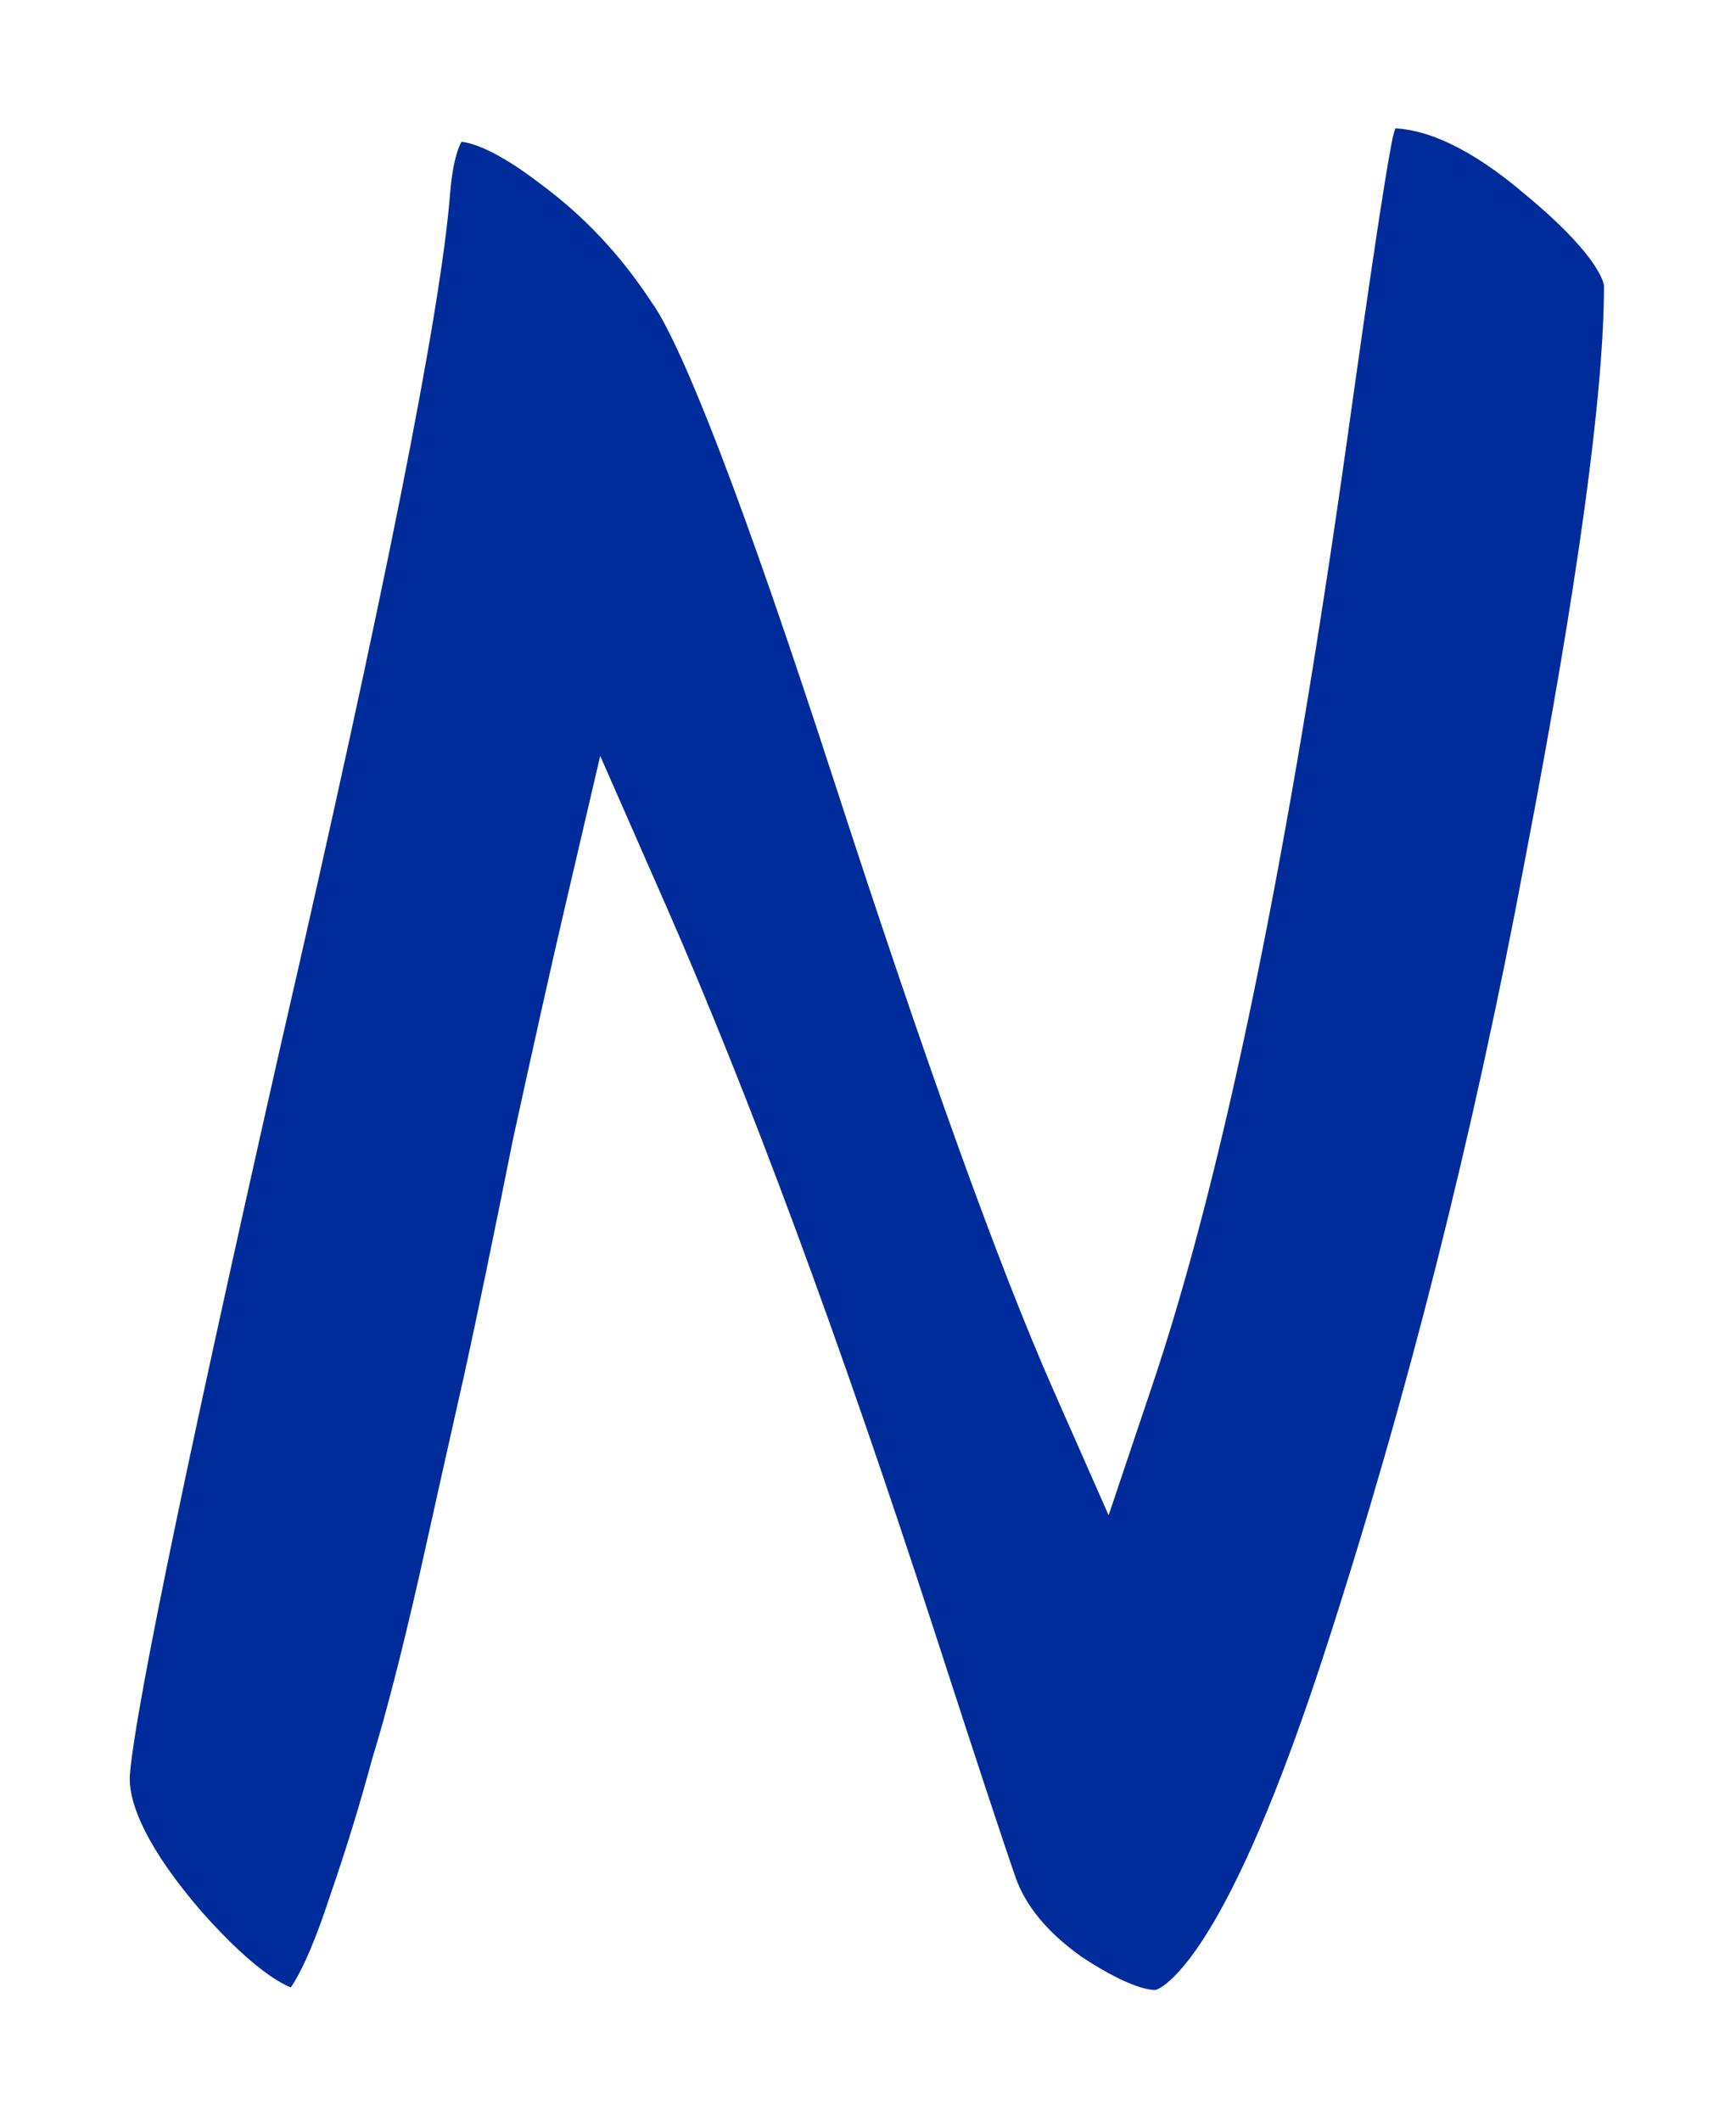 <svg width="325" height="397" viewBox="0 0 325 397" fill="none" xmlns="http://www.w3.org/2000/svg">
<g filter="url(#filter0_d_1_1066)">
<mask id="path-1-outside-1_1_1066" maskUnits="userSpaceOnUse" x="4" y="0" width="317" height="389" fill="black">
<rect fill="white" x="4" width="317" height="389"/>
<path d="M260.285 10C269.952 10 280.619 15 292.285 25C304.285 35 310.285 43.167 310.285 49.5C310.285 70.5 305.285 107 295.285 159C285.618 210.667 273.118 260.167 257.785 307.5C242.452 354.833 228.618 378.5 216.285 378.5C211.285 378.5 204.785 375.833 196.785 370.5C188.785 364.833 183.452 358.333 180.785 351C178.118 343.333 172.952 327.667 165.285 304C147.618 249.667 130.952 204.667 115.285 169C112.952 179 109.785 193.167 105.785 211.5C102.118 229.833 99.118 244.333 96.785 255C94.452 265.333 91.618 278 88.285 293C84.952 307.667 81.952 319.333 79.285 328C76.952 336.667 74.285 345.333 71.285 354C65.952 370.333 60.952 378.5 56.285 378.5C49.618 378.5 40.952 372.5 30.285 360.5C19.619 348.167 14.285 337.667 14.285 329C14.285 320 23.785 273.5 42.785 189.5C62.118 105.5 72.618 52.833 74.285 31.5C75.285 18.833 79.118 12.5 85.785 12.5C91.452 12.5 98.618 15.833 107.285 22.5C116.285 29.167 123.952 37.333 130.285 47C136.952 56.333 148.785 87.167 165.785 139.5C182.785 191.833 196.285 229.333 206.285 252C219.285 213.333 231.285 155 242.285 77C246.619 46 249.452 27.167 250.785 20.5C252.118 13.5 255.285 10 260.285 10Z"/>
</mask>
<path d="M260.285 10C269.952 10 280.619 15 292.285 25C304.285 35 310.285 43.167 310.285 49.5C310.285 70.5 305.285 107 295.285 159C285.618 210.667 273.118 260.167 257.785 307.5C242.452 354.833 228.618 378.5 216.285 378.5C211.285 378.5 204.785 375.833 196.785 370.5C188.785 364.833 183.452 358.333 180.785 351C178.118 343.333 172.952 327.667 165.285 304C147.618 249.667 130.952 204.667 115.285 169C112.952 179 109.785 193.167 105.785 211.5C102.118 229.833 99.118 244.333 96.785 255C94.452 265.333 91.618 278 88.285 293C84.952 307.667 81.952 319.333 79.285 328C76.952 336.667 74.285 345.333 71.285 354C65.952 370.333 60.952 378.5 56.285 378.5C49.618 378.5 40.952 372.5 30.285 360.5C19.619 348.167 14.285 337.667 14.285 329C14.285 320 23.785 273.5 42.785 189.5C62.118 105.5 72.618 52.833 74.285 31.5C75.285 18.833 79.118 12.5 85.785 12.5C91.452 12.5 98.618 15.833 107.285 22.5C116.285 29.167 123.952 37.333 130.285 47C136.952 56.333 148.785 87.167 165.785 139.5C182.785 191.833 196.285 229.333 206.285 252C219.285 213.333 231.285 155 242.285 77C246.619 46 249.452 27.167 250.785 20.5C252.118 13.5 255.285 10 260.285 10Z" fill="#002C9B"/>
<path d="M292.285 25L285.777 32.593L285.83 32.638L285.883 32.682L292.285 25ZM295.285 159L285.465 157.112L285.46 157.136L285.456 157.161L295.285 159ZM257.785 307.5L267.298 310.582L267.298 310.582L257.785 307.5ZM196.785 370.5L191.005 378.66L191.12 378.742L191.238 378.821L196.785 370.5ZM180.785 351L171.34 354.285L171.363 354.351L171.387 354.417L180.785 351ZM165.285 304L174.798 300.918L174.795 300.908L165.285 304ZM115.285 169L124.441 164.978L112.368 137.494L105.547 166.728L115.285 169ZM105.785 211.5L96.015 209.368L95.996 209.453L95.979 209.539L105.785 211.5ZM96.785 255L106.54 257.203L106.547 257.17L106.554 257.137L96.785 255ZM88.285 293L98.037 295.216L98.042 295.193L98.047 295.169L88.285 293ZM79.285 328L69.727 325.059L69.675 325.229L69.629 325.4L79.285 328ZM71.285 354L61.835 350.729L61.806 350.812L61.779 350.896L71.285 354ZM30.285 360.5L22.721 367.042L22.766 367.093L22.811 367.144L30.285 360.5ZM42.785 189.5L33.04 187.257L33.036 187.275L33.032 187.294L42.785 189.5ZM74.285 31.5L64.316 30.713L64.316 30.721L74.285 31.5ZM107.285 22.5L101.188 30.426L101.26 30.482L101.333 30.536L107.285 22.5ZM130.285 47L121.921 52.48L122.031 52.649L122.148 52.812L130.285 47ZM165.785 139.5L175.296 136.41L175.296 136.41L165.785 139.5ZM206.285 252L197.136 256.036L207.545 279.631L215.764 255.187L206.285 252ZM242.285 77L252.187 78.396L252.189 78.384L242.285 77ZM250.785 20.5L260.591 22.461L260.6 22.416L260.609 22.371L250.785 20.5ZM260.285 10V20C266.507 20 274.914 23.281 285.777 32.593L292.285 25L298.793 17.407C286.323 6.719 273.396 -2.98023e-05 260.285 -2.98023e-05V10ZM292.285 25L285.883 32.682C291.558 37.411 295.39 41.365 297.726 44.546C300.164 47.864 300.285 49.4 300.285 49.5H310.285H320.285C320.285 43.267 317.406 37.553 313.844 32.704C310.181 27.718 305.012 22.589 298.687 17.318L292.285 25ZM310.285 49.5H300.285C300.285 69.434 295.472 105.076 285.465 157.112L295.285 159L305.105 160.888C315.098 108.924 320.285 71.566 320.285 49.5H310.285ZM295.285 159L285.456 157.161C275.863 208.43 263.466 257.514 248.272 304.418L257.785 307.5L267.298 310.582C282.771 262.819 295.374 212.903 305.115 160.839L295.285 159ZM257.785 307.5L248.272 304.418C240.679 327.858 233.649 344.802 227.277 355.704C224.082 361.169 221.321 364.645 219.109 366.646C216.891 368.651 216.003 368.5 216.285 368.5V378.5V388.5C222.734 388.5 228.2 385.39 232.524 381.479C236.853 377.564 240.821 372.165 244.544 365.796C252.005 353.031 259.558 334.475 267.298 310.582L257.785 307.5ZM216.285 378.5V368.5C214.376 368.5 209.966 367.269 202.332 362.179L196.785 370.5L191.238 378.821C199.604 384.398 208.194 388.5 216.285 388.5V378.5ZM196.785 370.5L202.565 362.34C195.798 357.546 191.995 352.564 190.183 347.583L180.785 351L171.387 354.417C174.909 364.102 181.772 372.12 191.005 378.66L196.785 370.5ZM180.785 351L190.23 347.715C187.605 340.167 182.471 324.604 174.798 300.918L165.285 304L155.772 307.082C163.433 330.73 168.632 346.5 171.34 354.285L180.785 351ZM165.285 304L174.795 300.908C157.068 246.39 140.287 201.053 124.441 164.978L115.285 169L106.129 173.022C121.617 208.28 138.169 252.943 155.775 307.092L165.285 304ZM115.285 169L105.547 166.728C103.197 176.798 100.018 191.02 96.015 209.368L105.785 211.5L115.555 213.632C119.552 195.314 122.707 181.202 125.024 171.272L115.285 169ZM105.785 211.5L95.979 209.539C92.317 227.848 89.331 242.282 87.016 252.863L96.785 255L106.554 257.137C108.906 246.385 111.92 231.818 115.591 213.461L105.785 211.5ZM96.785 255L87.031 252.797C84.694 263.146 81.858 275.824 78.523 290.831L88.285 293L98.047 295.169C101.379 280.176 104.21 267.521 106.54 257.203L96.785 255ZM88.285 293L78.534 290.784C75.225 305.343 72.288 316.735 69.727 325.059L79.285 328L88.843 330.941C91.615 321.931 94.679 309.991 98.037 295.216L88.285 293ZM79.285 328L69.629 325.4C67.358 333.836 64.76 342.279 61.835 350.729L71.285 354L80.735 357.271C83.81 348.388 86.546 339.497 88.941 330.6L79.285 328ZM71.285 354L61.779 350.896C59.196 358.807 56.899 364.063 55.007 367.153C54.557 367.888 54.177 368.422 53.877 368.795C53.73 368.978 53.612 369.111 53.526 369.201C53.484 369.245 53.451 369.277 53.428 369.299C53.405 369.32 53.394 369.33 53.394 369.33C53.394 369.33 53.408 369.318 53.434 369.299C53.461 369.279 53.503 369.249 53.56 369.213C53.673 369.14 53.853 369.037 54.102 368.93C54.62 368.707 55.371 368.5 56.285 368.5V378.5V388.5C60.539 388.5 63.932 386.609 66.301 384.608C68.631 382.639 70.512 380.132 72.064 377.597C75.172 372.52 78.041 365.526 80.791 357.104L71.285 354ZM56.285 378.5V368.5C55.856 368.5 54.035 368.241 50.477 365.778C47.044 363.402 42.808 359.536 37.759 353.856L30.285 360.5L22.811 367.144C28.429 373.464 33.859 378.598 39.093 382.222C44.202 385.759 50.048 388.5 56.285 388.5V378.5ZM30.285 360.5L37.849 353.958C27.539 342.038 24.285 333.899 24.285 329H14.285H4.285C4.285 341.434 11.698 354.295 22.721 367.042L30.285 360.5ZM14.285 329H24.285C24.285 327.75 24.707 324.012 25.923 316.906C27.084 310.12 28.842 300.957 31.208 289.377C35.937 266.229 43.044 233.683 52.539 191.706L42.785 189.5L33.032 187.294C23.526 229.317 16.383 262.021 11.613 285.373C9.228 297.043 7.423 306.442 6.21 313.532C5.051 320.301 4.285 325.75 4.285 329H14.285ZM42.785 189.5L52.53 191.743C71.8 108.018 82.517 54.521 84.255 32.279L74.285 31.5L64.316 30.721C62.72 51.145 52.437 102.982 33.04 187.257L42.785 189.5ZM74.285 31.5L84.254 32.287C84.708 26.543 85.74 23.626 86.465 22.428C86.757 21.946 86.816 22.048 86.481 22.25C86.1 22.48 85.774 22.5 85.785 22.5V12.5V2.5C78.513 2.5 72.844 6.308 69.355 12.072C66.247 17.207 64.863 23.79 64.316 30.713L74.285 31.5ZM85.785 12.5V22.5C87.974 22.5 92.882 24.037 101.188 30.426L107.285 22.5L113.382 14.574C104.355 7.63 94.929 2.5 85.785 2.5V12.5ZM107.285 22.5L101.333 30.536C109.354 36.477 116.213 43.769 121.921 52.48L130.285 47L138.65 41.52C131.69 30.898 123.216 21.856 113.237 14.464L107.285 22.5ZM130.285 47L122.148 52.812C124.623 56.278 128.842 65.121 134.824 80.708C140.651 95.89 147.798 116.495 156.274 142.589L165.785 139.5L175.296 136.41C166.772 110.171 159.503 89.193 153.496 73.542C147.645 58.296 142.614 47.055 138.422 41.188L130.285 47ZM165.785 139.5L156.274 142.589C173.284 194.954 186.916 232.87 197.136 256.036L206.285 252L215.434 247.964C205.655 225.797 192.286 188.713 175.296 136.41L165.785 139.5ZM206.285 252L215.764 255.187C229.065 215.624 241.165 156.554 252.187 78.396L242.285 77L232.383 75.603C221.405 153.446 209.505 211.042 196.807 248.813L206.285 252ZM242.285 77L252.189 78.384C256.541 47.249 259.329 28.77 260.591 22.461L250.785 20.5L240.979 18.539C239.574 25.564 236.696 44.751 232.381 75.616L242.285 77ZM250.785 20.5L260.609 22.371C260.838 21.165 261.102 20.354 261.32 19.845C261.536 19.342 261.662 19.239 261.576 19.334C261.462 19.459 261.203 19.683 260.818 19.848C260.447 20.007 260.22 20 260.285 20V10V-2.98023e-05C255.149 -2.98023e-05 250.347 1.934 246.745 5.916C243.455 9.552 241.809 14.178 240.962 18.629L250.785 20.5Z" fill="white" mask="url(#path-1-outside-1_1_1066)"/>
</g>
<defs>
<filter id="filter0_d_1_1066" x="0.285" y="0" width="324" height="396.5" filterUnits="userSpaceOnUse" color-interpolation-filters="sRGB">
<feFlood flood-opacity="0" result="BackgroundImageFix"/>
<feColorMatrix in="SourceAlpha" type="matrix" values="0 0 0 0 0 0 0 0 0 0 0 0 0 0 0 0 0 0 127 0" result="hardAlpha"/>
<feOffset dy="4"/>
<feGaussianBlur stdDeviation="2"/>
<feComposite in2="hardAlpha" operator="out"/>
<feColorMatrix type="matrix" values="0 0 0 0 0 0 0 0 0 0.173 0 0 0 0 0.608 0 0 0 0.68 0"/>
<feBlend mode="normal" in2="BackgroundImageFix" result="effect1_dropShadow_1_1066"/>
<feBlend mode="normal" in="SourceGraphic" in2="effect1_dropShadow_1_1066" result="shape"/>
</filter>
</defs>
</svg>
